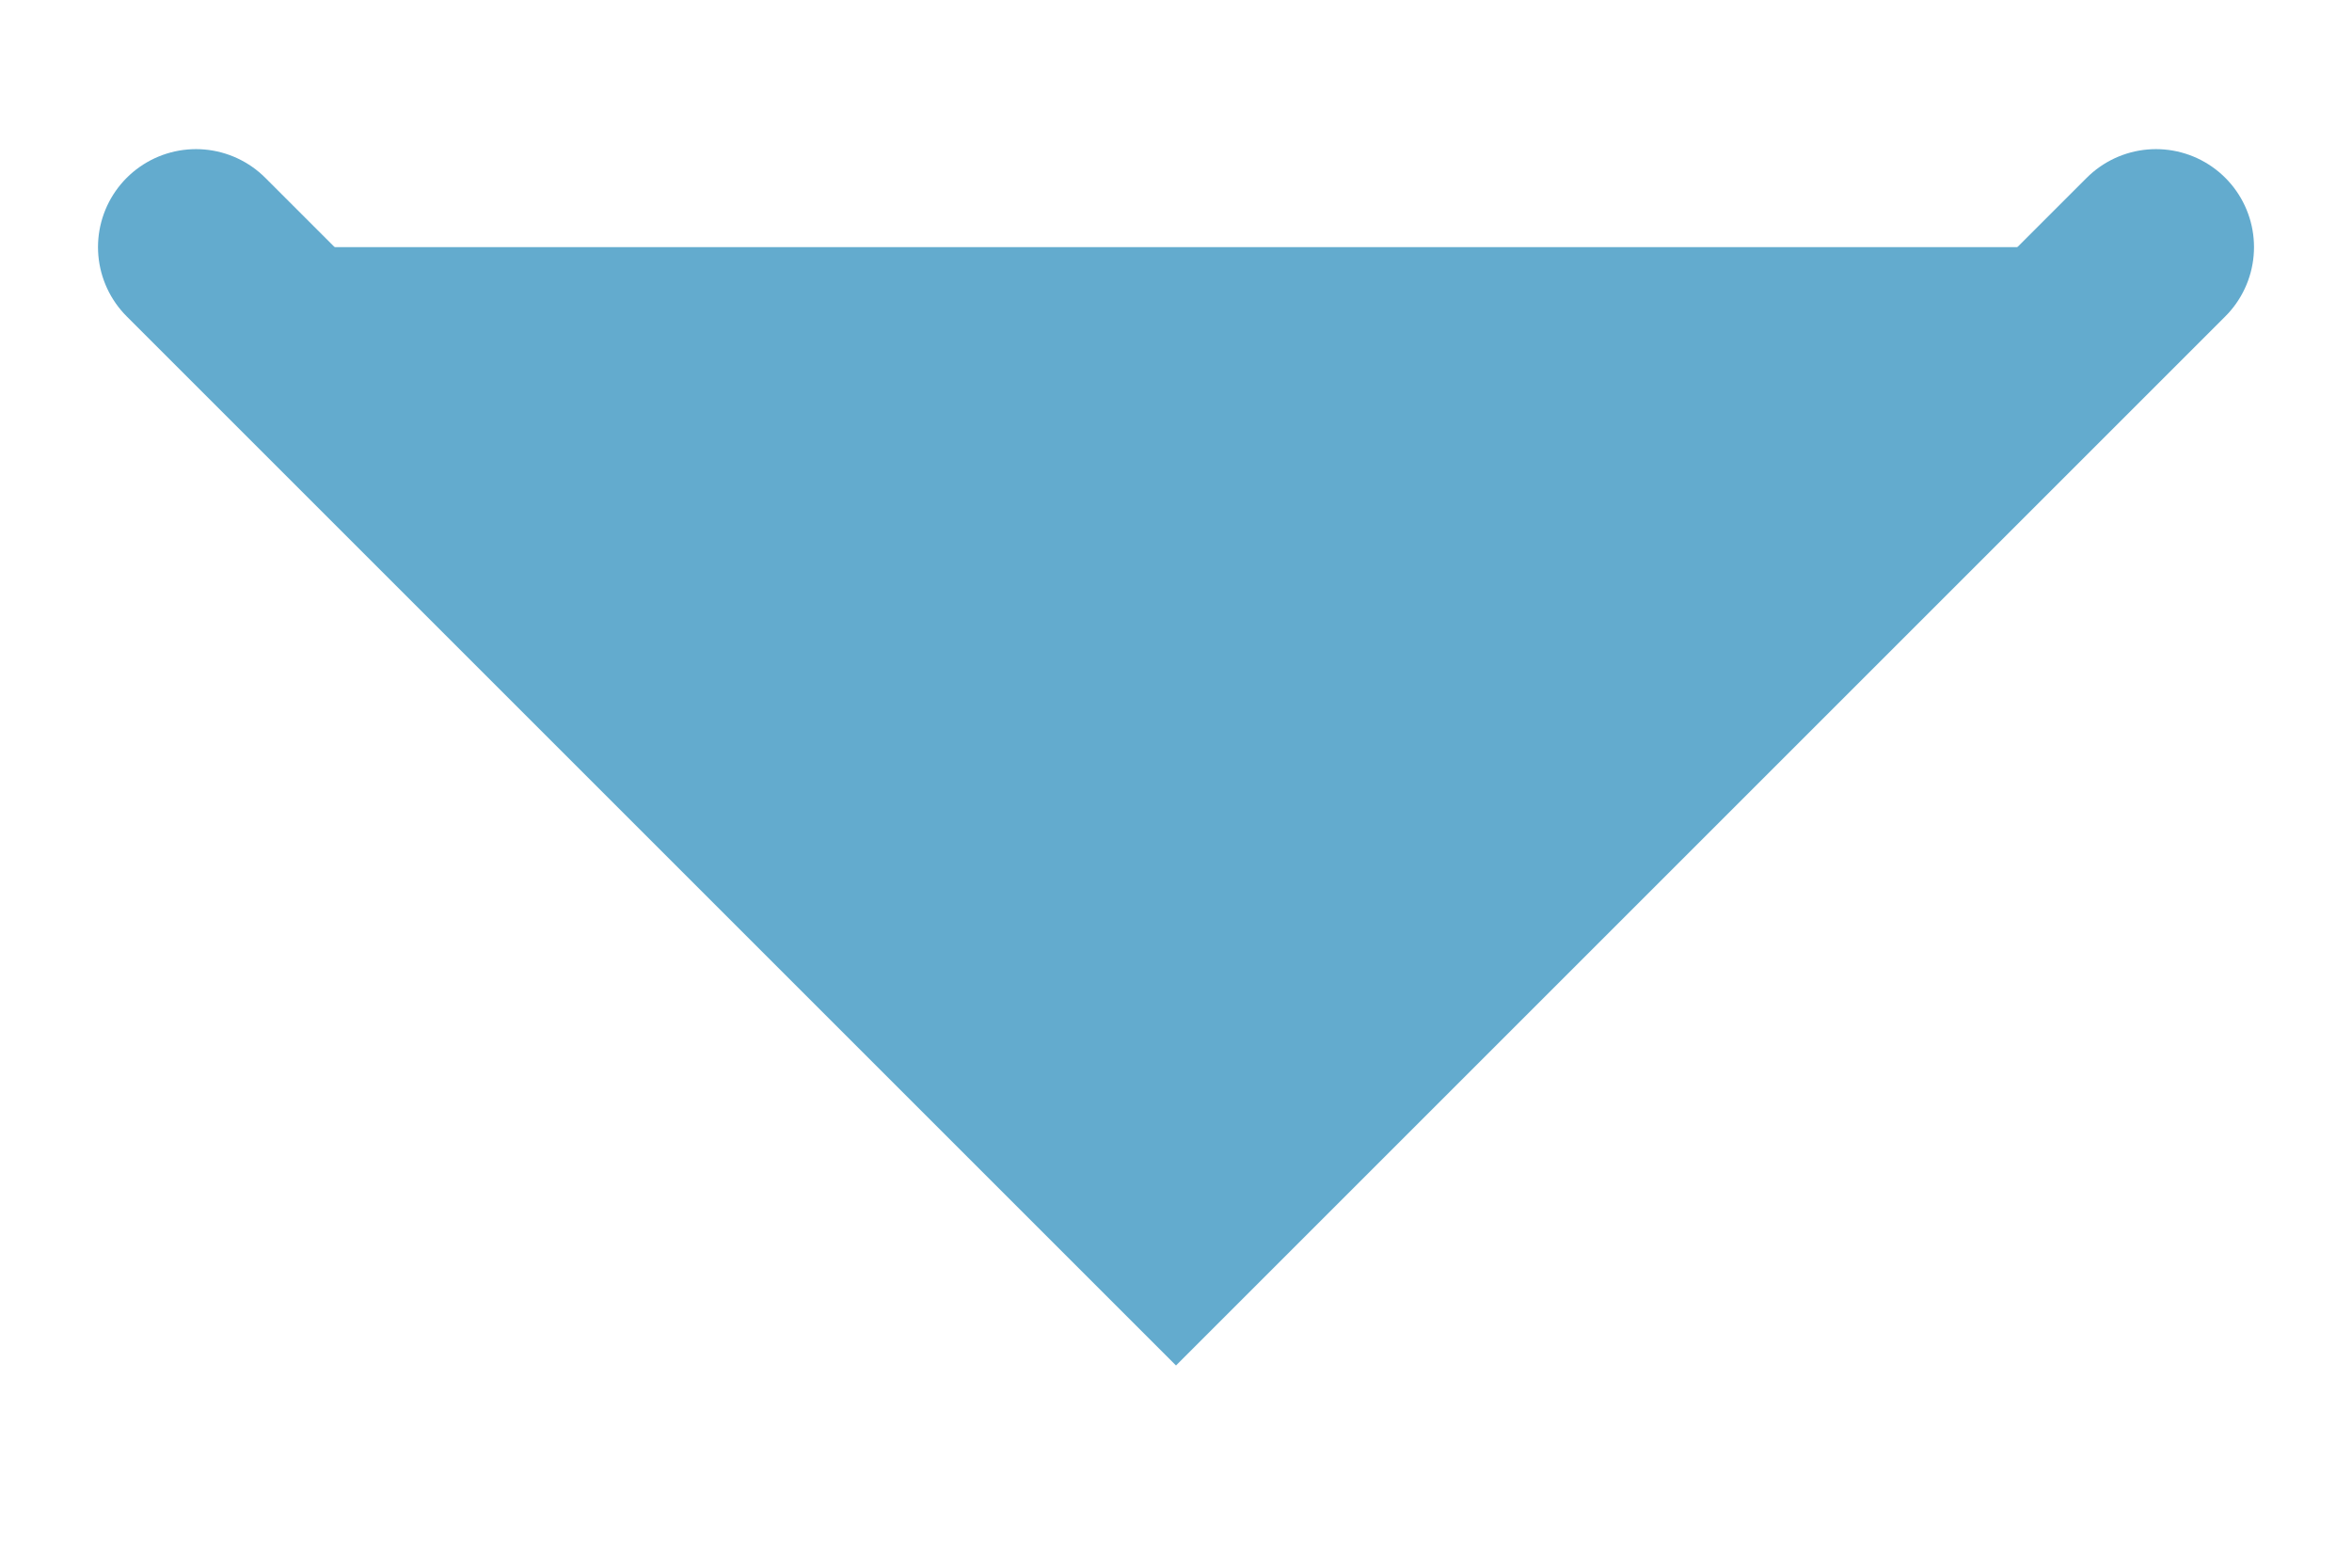 <?xml version="1.0" encoding="UTF-8"?>
<svg width="12px" height="8px" viewBox="0 0 12 8" version="1.1" xmlns="http://www.w3.org/2000/svg" xmlns:xlink="http://www.w3.org/1999/xlink">
    <!-- Generator: Sketch 53.1 (72631) - https://sketchapp.com -->
    <title>chevron</title>
    <desc>Created with Sketch.</desc>
    <g id="V1" stroke="#63abce" stroke-width="1" fill="#63abce" fill-rule="evenodd" stroke-linecap="round">
        <g id="General-Landing-Page" transform="translate(-980, -331)" stroke="#63abce" stroke-width="1">
            <g id="Group-3" transform="translate(744, 189)">
                <g id="Group-2-Copy" transform="translate(24, 121)">
                    <polyline id="chevron" points="213 22.261 218 27.261 223 22.261"></polyline>
                </g>
            </g>
        </g>
    </g>
</svg>